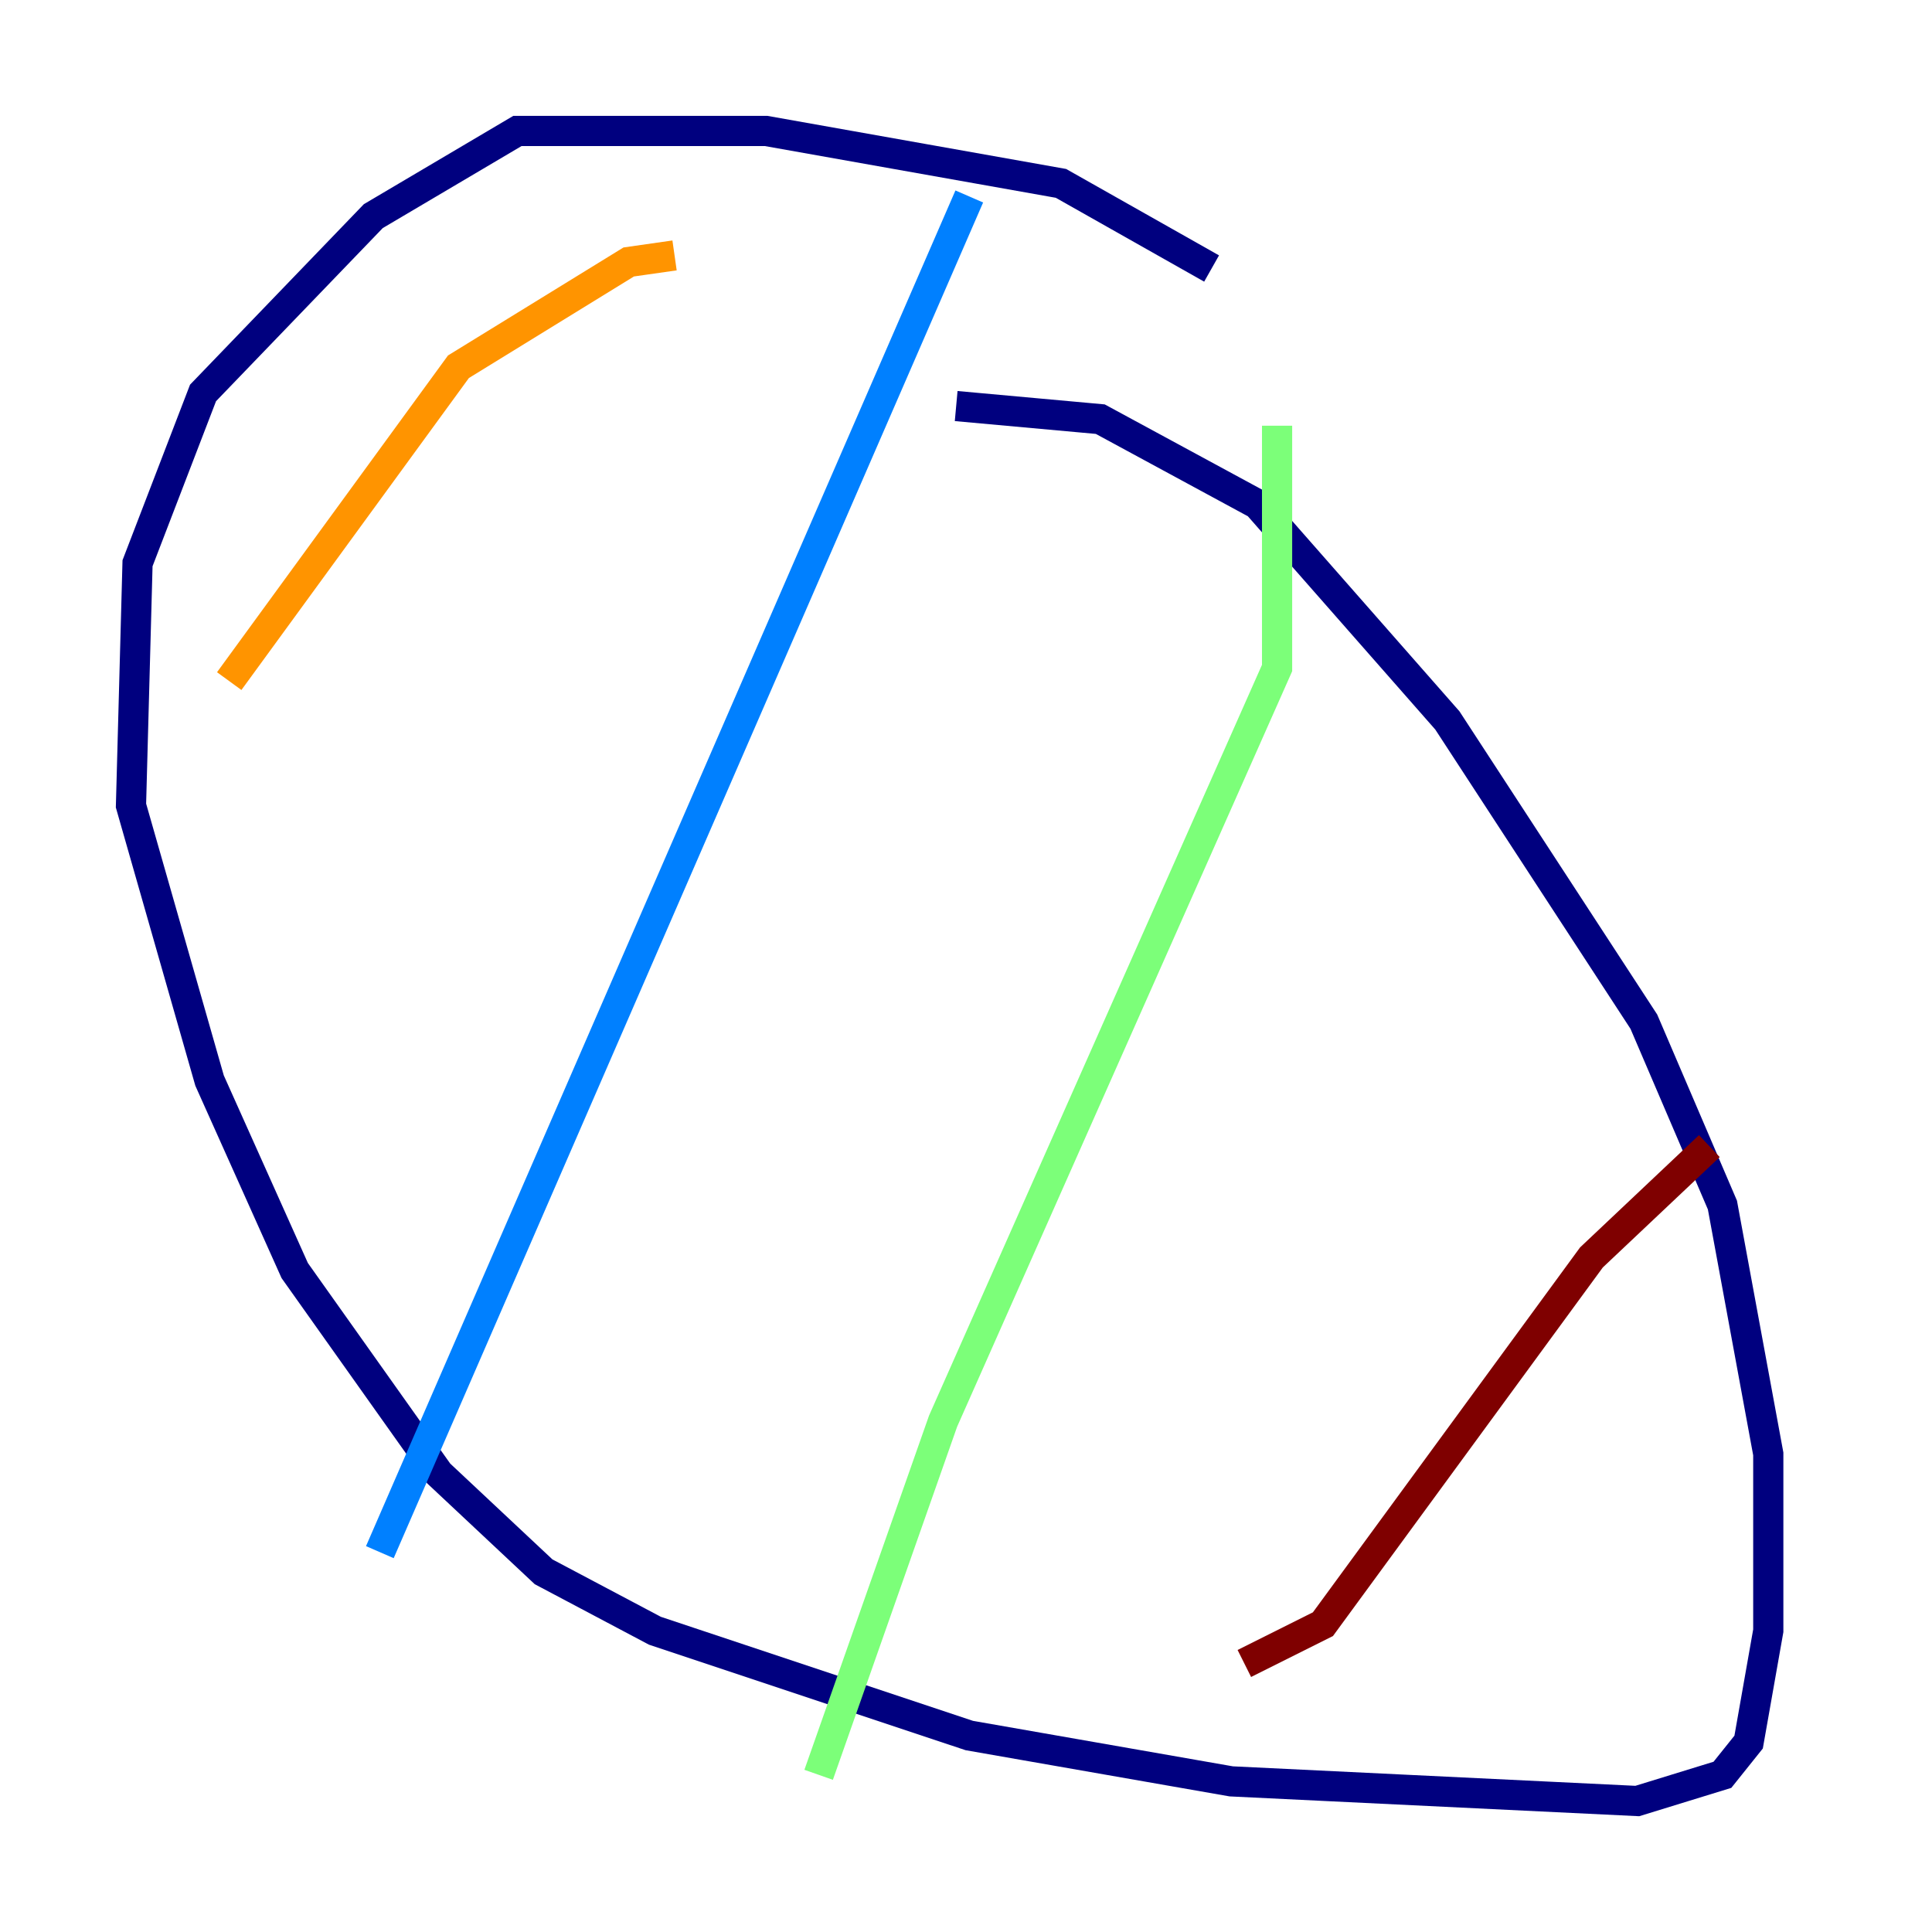 <?xml version="1.0" encoding="utf-8" ?>
<svg baseProfile="tiny" height="128" version="1.2" viewBox="0,0,128,128" width="128" xmlns="http://www.w3.org/2000/svg" xmlns:ev="http://www.w3.org/2001/xml-events" xmlns:xlink="http://www.w3.org/1999/xlink"><defs /><polyline fill="none" points="80.271,17.79 70.291,12.149 50.766,8.678 34.278,8.678 24.732,14.319 13.451,26.034 9.112,37.315 8.678,53.37 13.885,71.593 19.525,84.176 29.071,97.627 36.014,104.136 43.39,108.041 64.217,114.983 81.573,118.02 108.475,119.322 114.115,117.586 115.851,115.417 117.153,108.041 117.153,96.325 114.115,79.837 108.909,67.688 95.891,47.729 83.308,33.41 72.895,27.77 63.349,26.902" stroke="#00007f" stroke-width="2" /><polyline fill="none" points="64.217,13.017 25.166,102.834" stroke="#0080ff" stroke-width="2" /><polyline fill="none" points="84.61,28.203 84.61,44.258 62.481,94.156 54.237,117.586" stroke="#7cff79" stroke-width="2" /><polyline fill="none" points="44.691,16.922 41.654,17.356 30.373,24.298 15.186,45.125" stroke="#ff9400" stroke-width="2" /><polyline fill="none" points="113.248,75.932 105.437,83.308 87.647,107.607 82.441,110.21" stroke="#7f0000" stroke-width="2" /></svg>